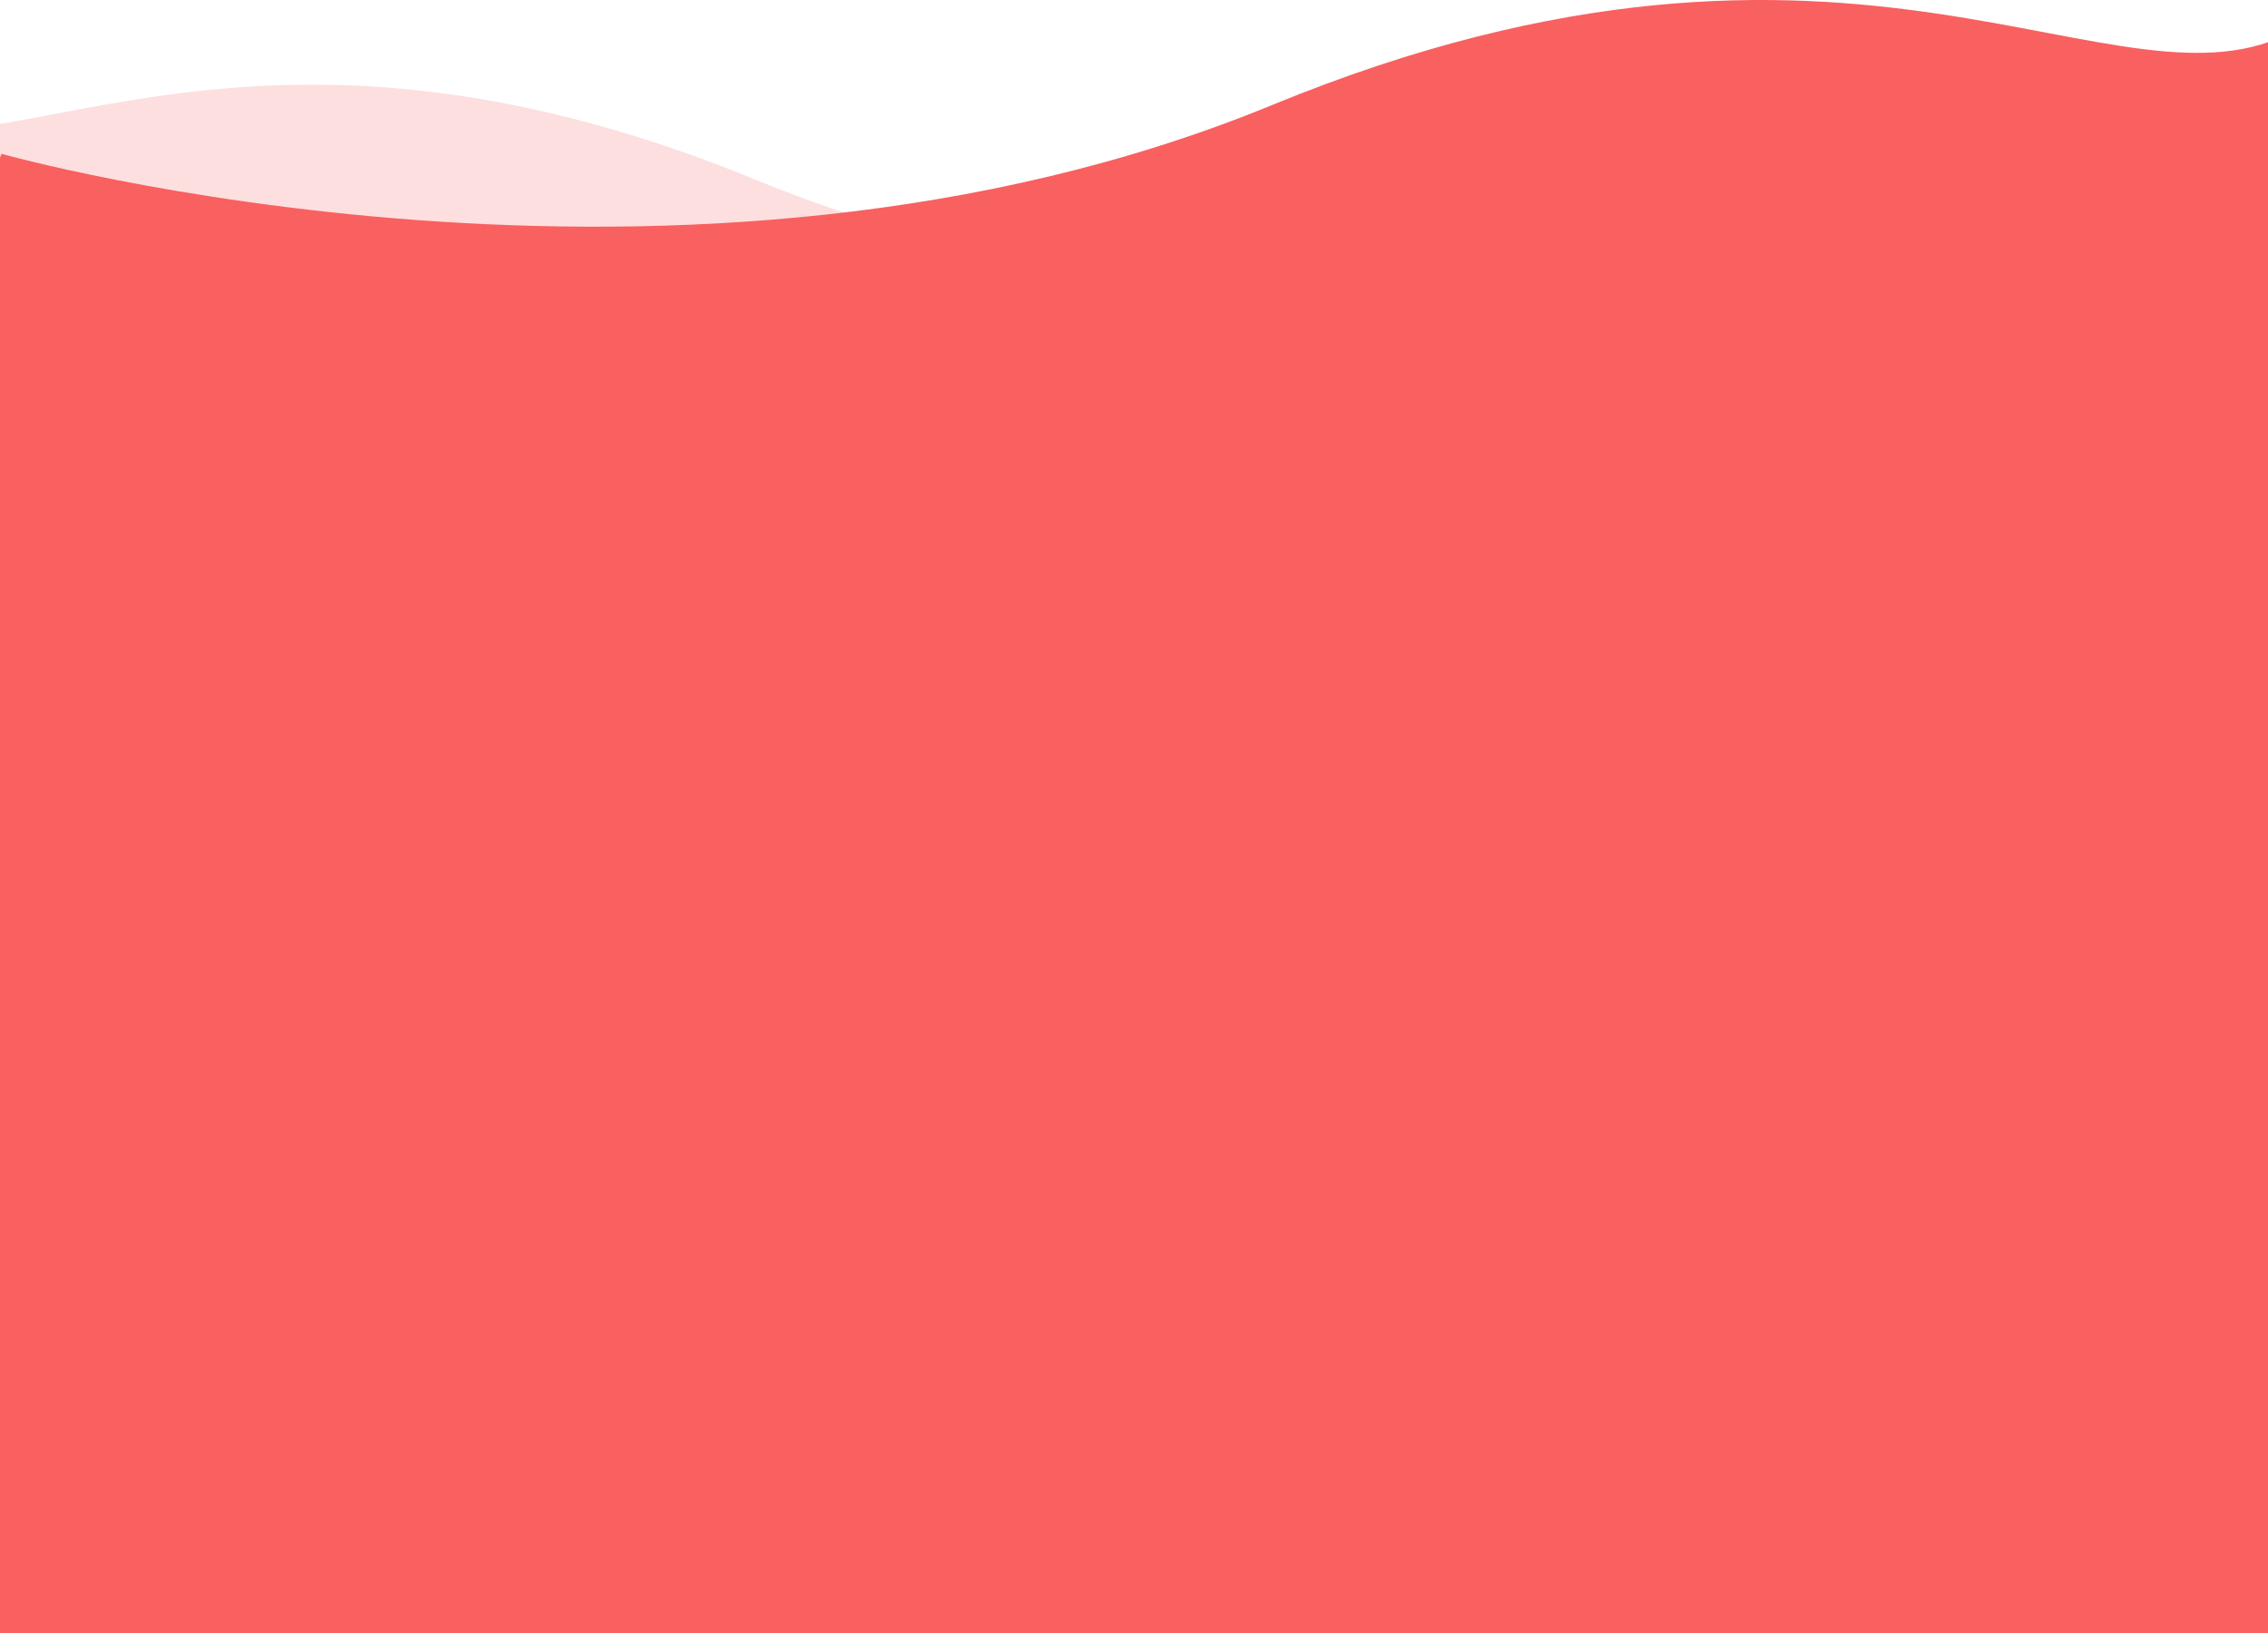 <svg width="375" height="270" viewBox="0 0 375 270" fill="none" xmlns="http://www.w3.org/2000/svg">
<path opacity="0.2" fill-rule="evenodd" clip-rule="evenodd" d="M316.592 37.185C316.592 37.185 213.715 66.237 125.267 29.848C36.819 -6.542 -2.036 33.189 -28.838 18.596C-55.639 4.003 -31.72 301.696 -31.72 301.696L253.652 344L338.88 301.696L356 131.232L316.592 37.185Z" fill="#F96060"/>
<path fill-rule="evenodd" clip-rule="evenodd" d="M0.26 25.433C0.26 25.433 113.192 57.303 210.286 17.385C307.379 -22.534 350.032 21.05 379.454 5.041C408.875 -10.967 382.617 315.594 382.617 315.594L69.352 362L-24.206 315.594L-43 128.6L0.26 25.433Z" fill="#F96060"/>
</svg>
